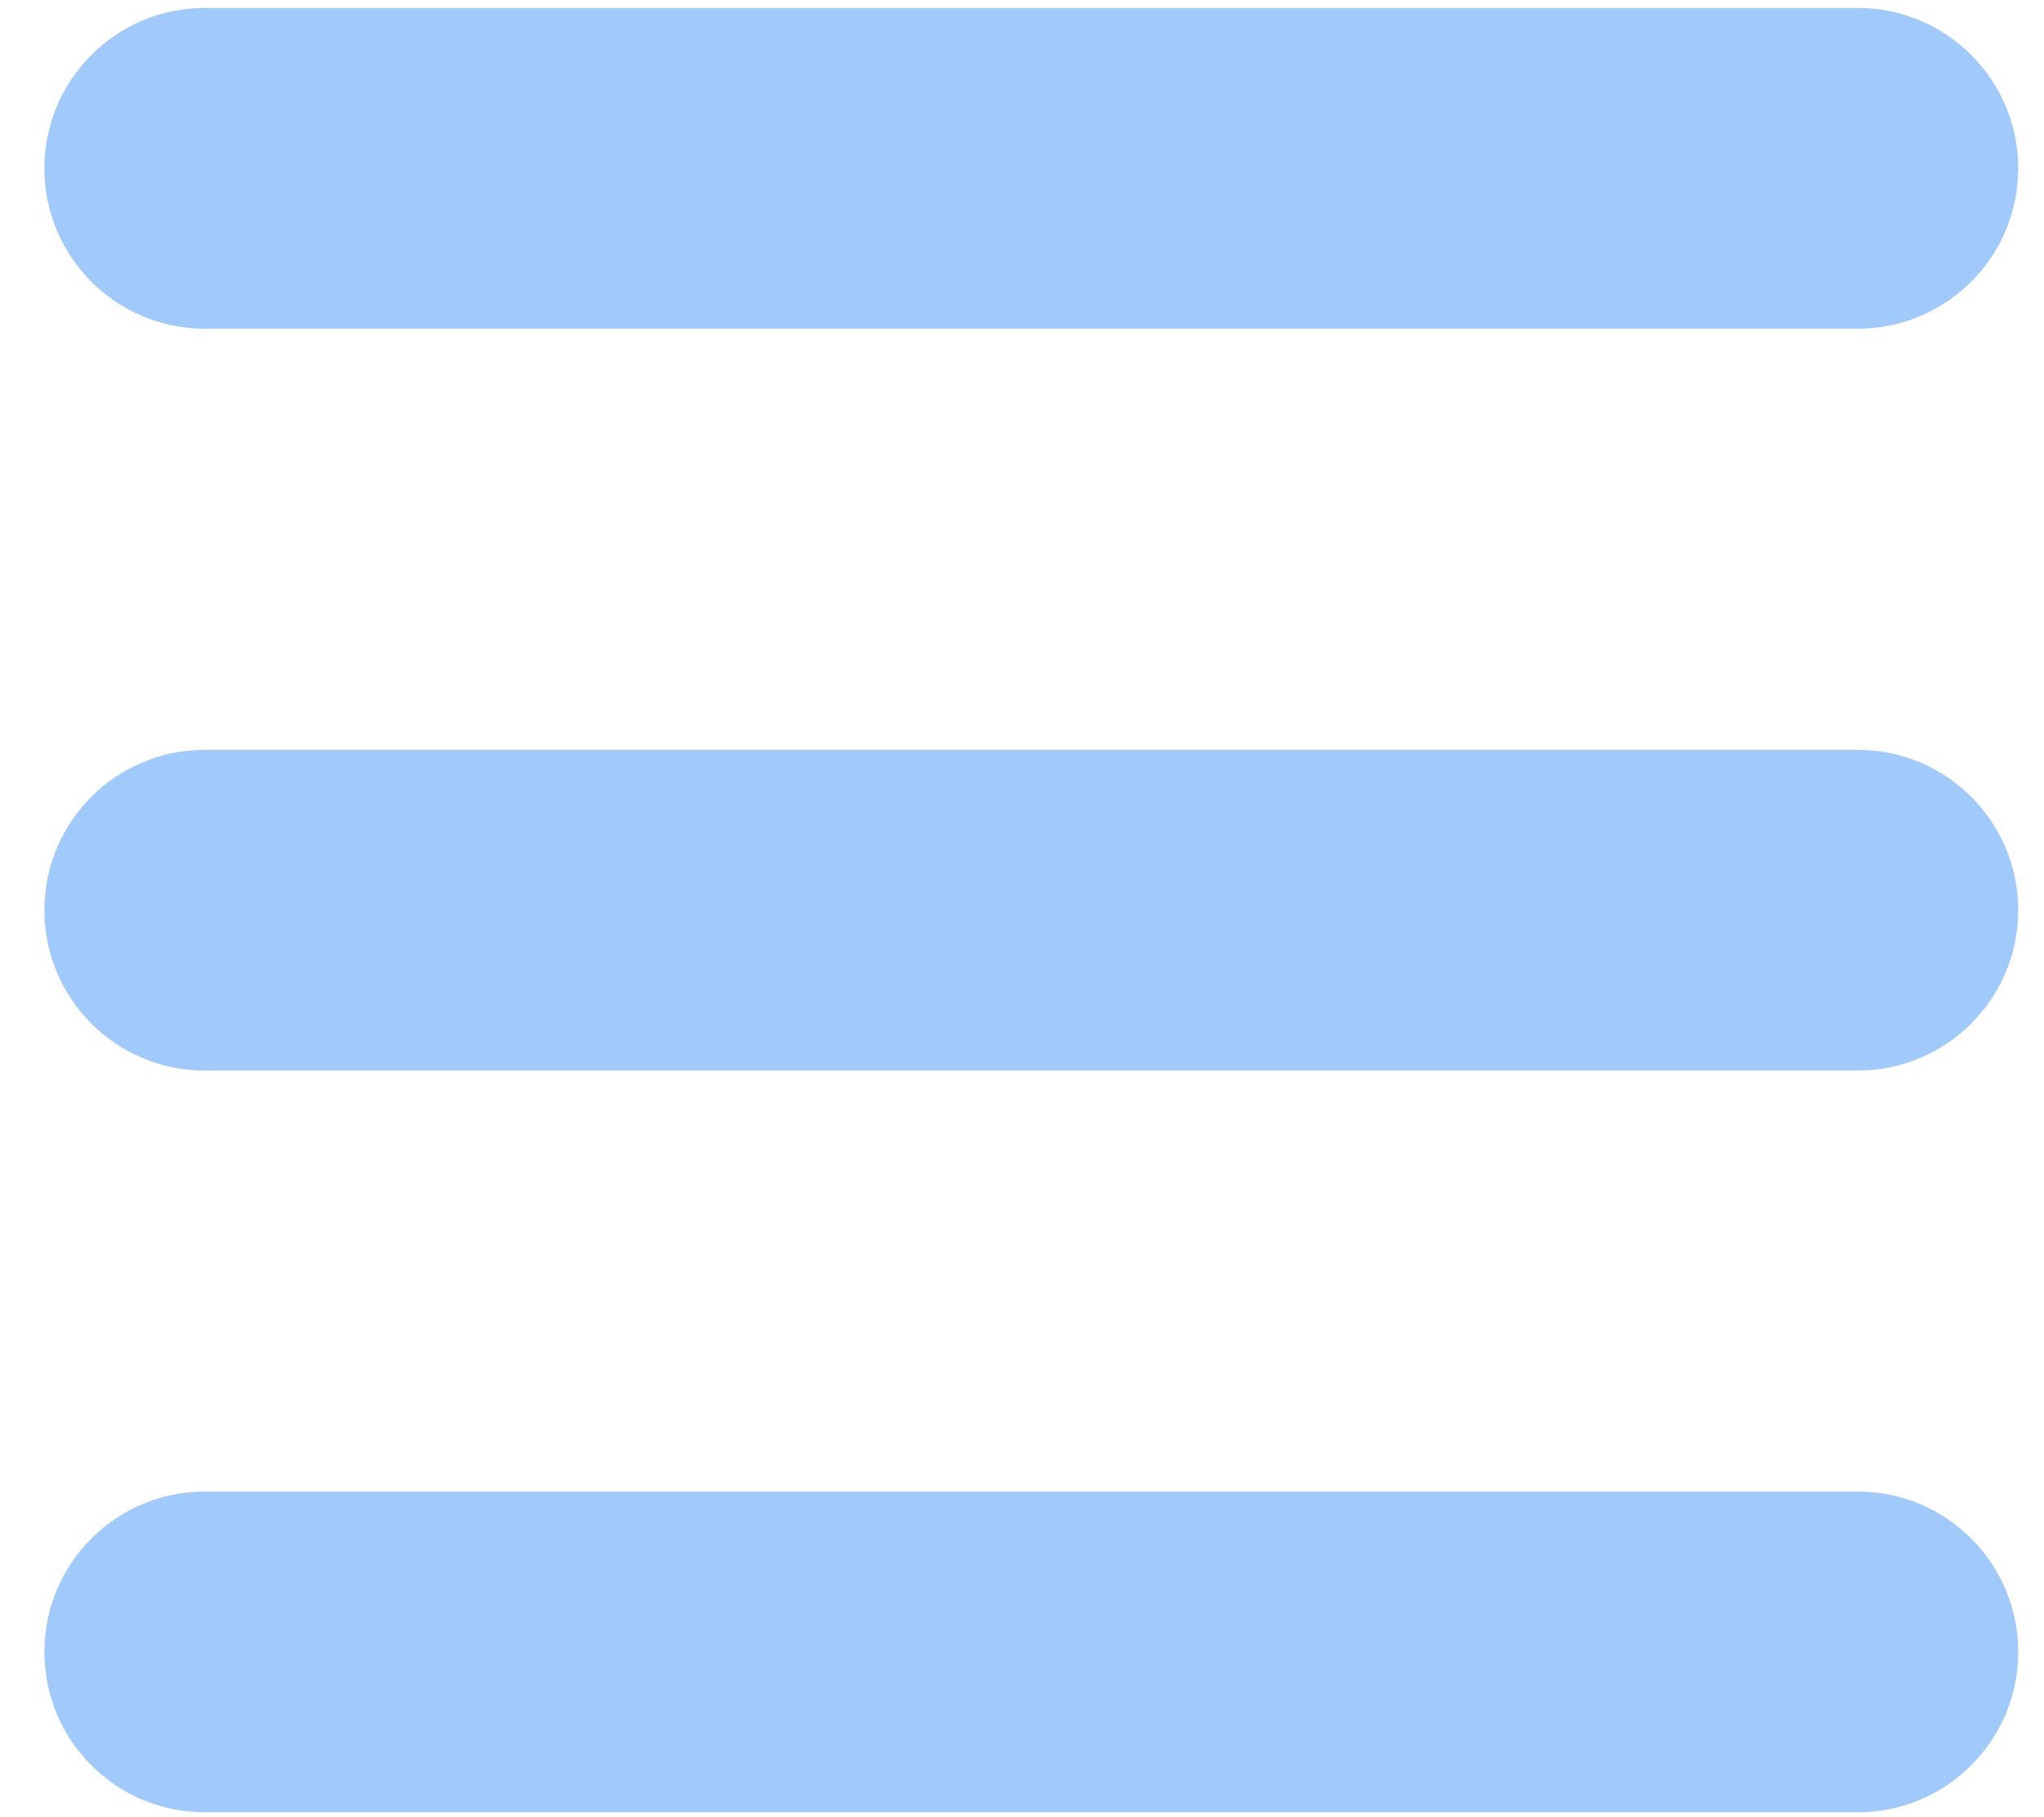 <svg width="18" height="16" viewBox="0 0 18 16" fill="none" xmlns="http://www.w3.org/2000/svg">
<path fill-rule="evenodd" clip-rule="evenodd" d="M0.391 1.482C0.391 0.703 1.023 0.07 1.803 0.07H16.36C17.14 0.07 17.773 0.703 17.773 1.482C17.773 2.262 17.14 2.894 16.36 2.894H1.803C1.023 2.894 0.391 2.262 0.391 1.482ZM0.391 8.014C0.391 7.234 1.023 6.602 1.803 6.602H16.36C17.14 6.602 17.773 7.234 17.773 8.014C17.773 8.794 17.14 9.426 16.36 9.426H1.803C1.023 9.426 0.391 8.794 0.391 8.014ZM1.803 13.133C1.023 13.133 0.391 13.765 0.391 14.545C0.391 15.325 1.023 15.957 1.803 15.957H16.36C17.14 15.957 17.773 15.325 17.773 14.545C17.773 13.765 17.14 13.133 16.36 13.133H1.803Z" fill="#A1C9F9"/>
</svg>
